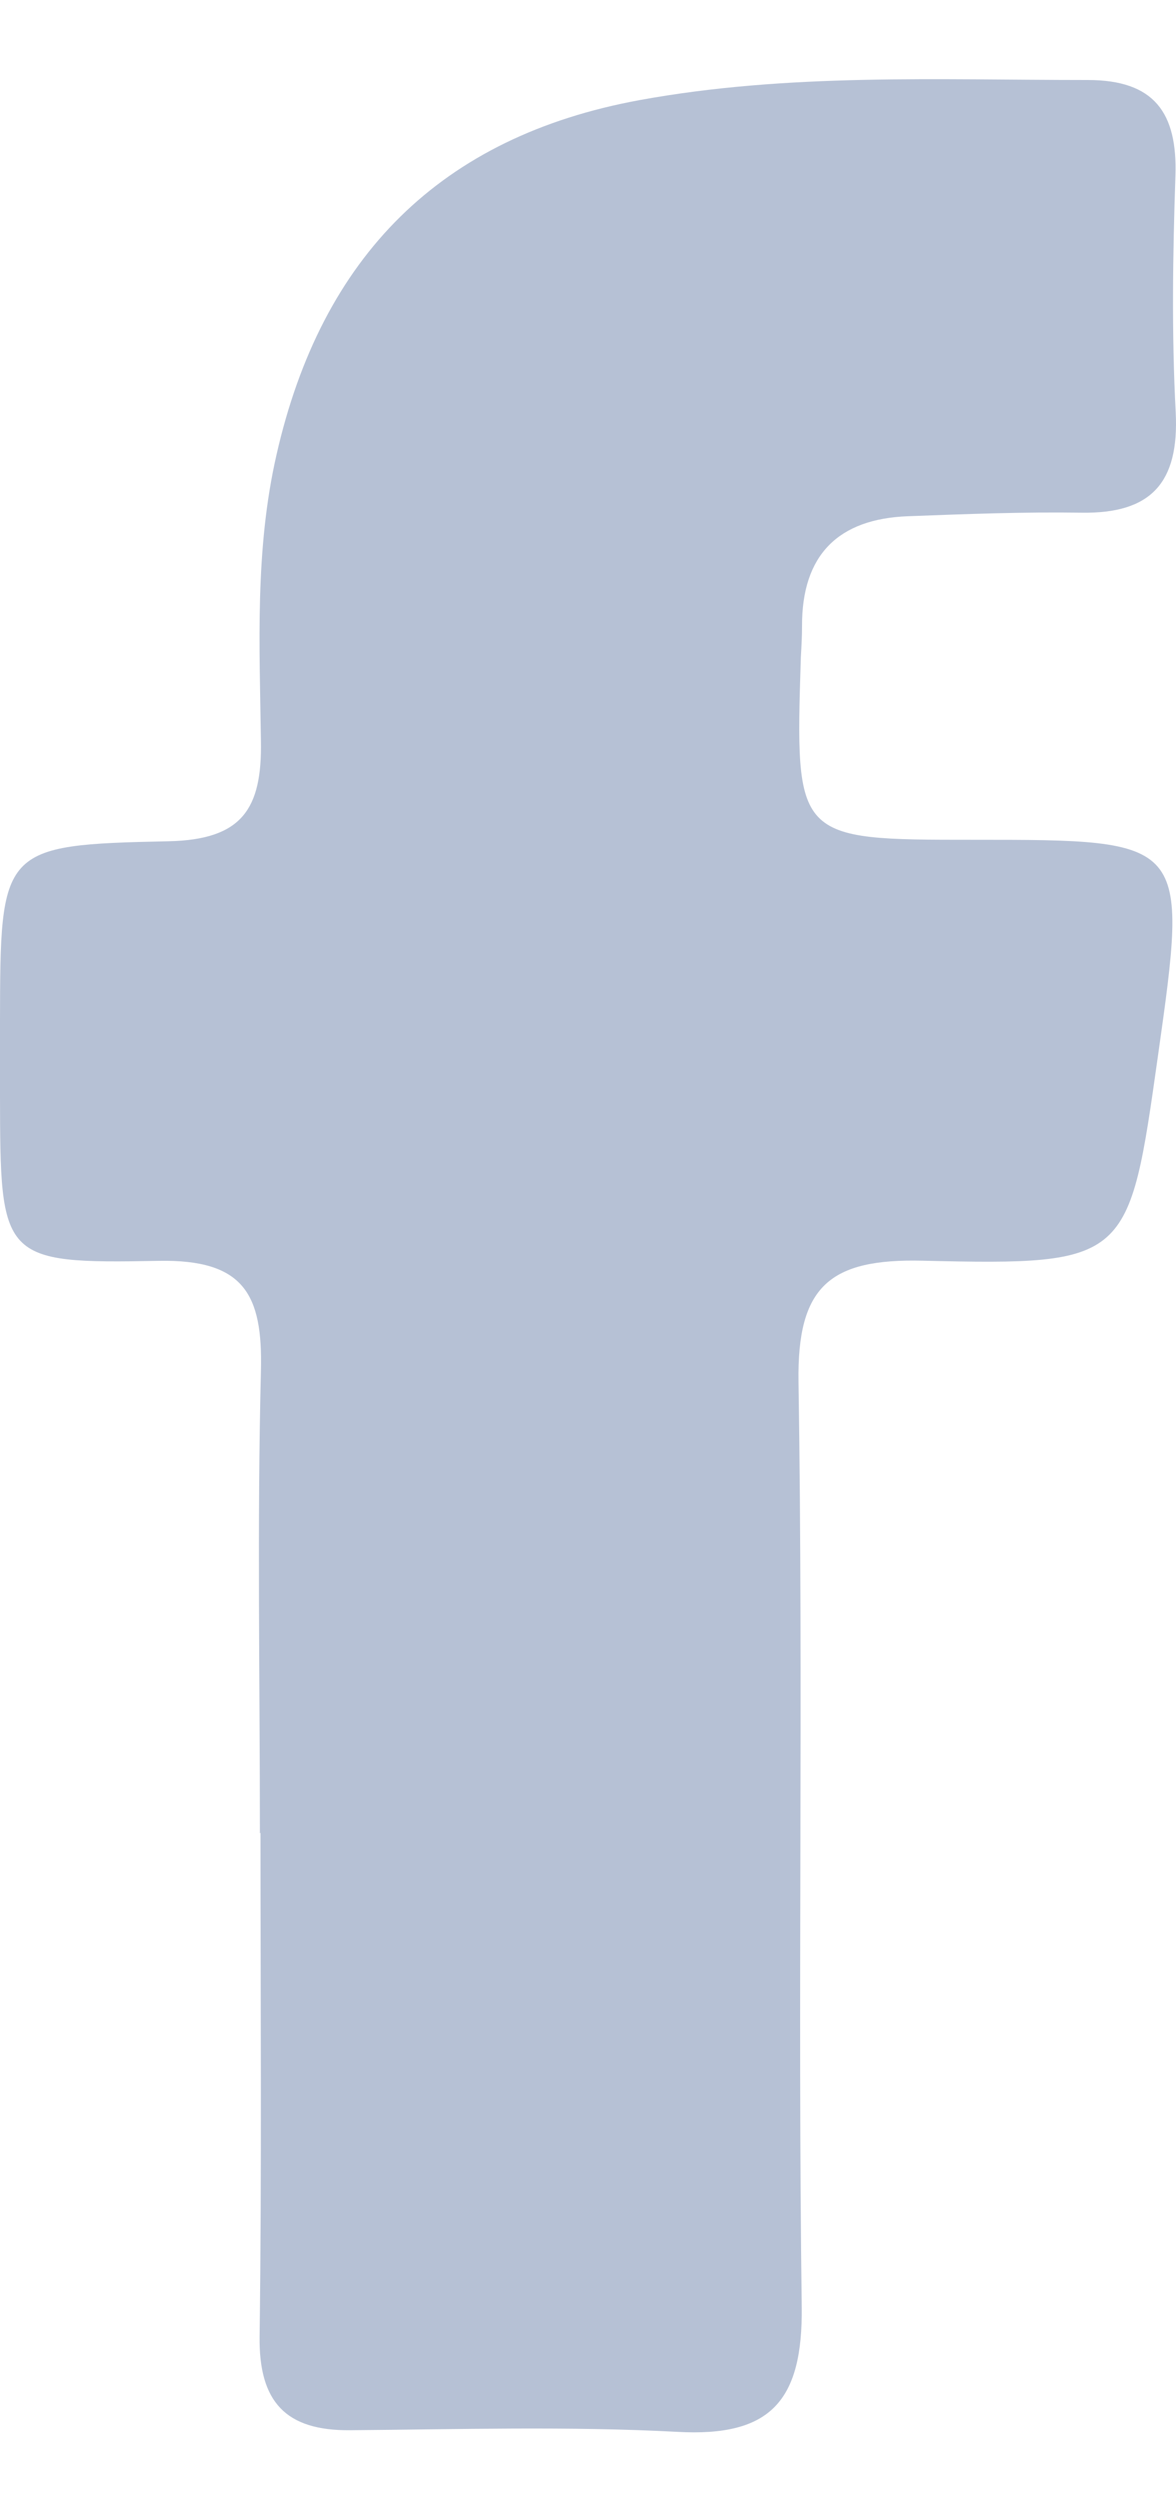 <svg width="8" height="17" viewBox="0 0 8 17" fill="none" xmlns="http://www.w3.org/2000/svg">
<path d="M1.768 12.465C1.768 11.416 1.749 10.367 1.775 9.32C1.788 8.801 1.66 8.562 1.079 8.573C0.004 8.594 0.002 8.562 0 7.442C0 7.28 0 7.116 0 6.953C0.002 5.766 0.002 5.744 1.148 5.72C1.647 5.709 1.783 5.5 1.775 5.039C1.766 4.389 1.733 3.74 1.881 3.092C2.188 1.741 2.999 0.929 4.349 0.681C5.359 0.496 6.381 0.544 7.4 0.544C7.851 0.544 8.011 0.765 7.996 1.198C7.978 1.733 7.97 2.271 7.998 2.804C8.022 3.282 7.831 3.493 7.359 3.486C6.966 3.48 6.572 3.495 6.178 3.51C5.703 3.527 5.454 3.773 5.456 4.258C5.456 4.327 5.452 4.398 5.448 4.467C5.409 5.71 5.409 5.71 6.622 5.71C8.085 5.71 8.085 5.71 7.877 7.181C7.68 8.575 7.68 8.605 6.277 8.572C5.645 8.557 5.422 8.745 5.432 9.396C5.465 11.492 5.426 13.59 5.454 15.686C5.461 16.323 5.244 16.571 4.607 16.535C3.868 16.496 3.123 16.518 2.382 16.524C1.944 16.528 1.76 16.332 1.766 15.886C1.781 14.745 1.772 13.603 1.772 12.461C1.77 12.465 1.768 12.465 1.768 12.465Z" fill="#B6C1D5"/>
</svg>
